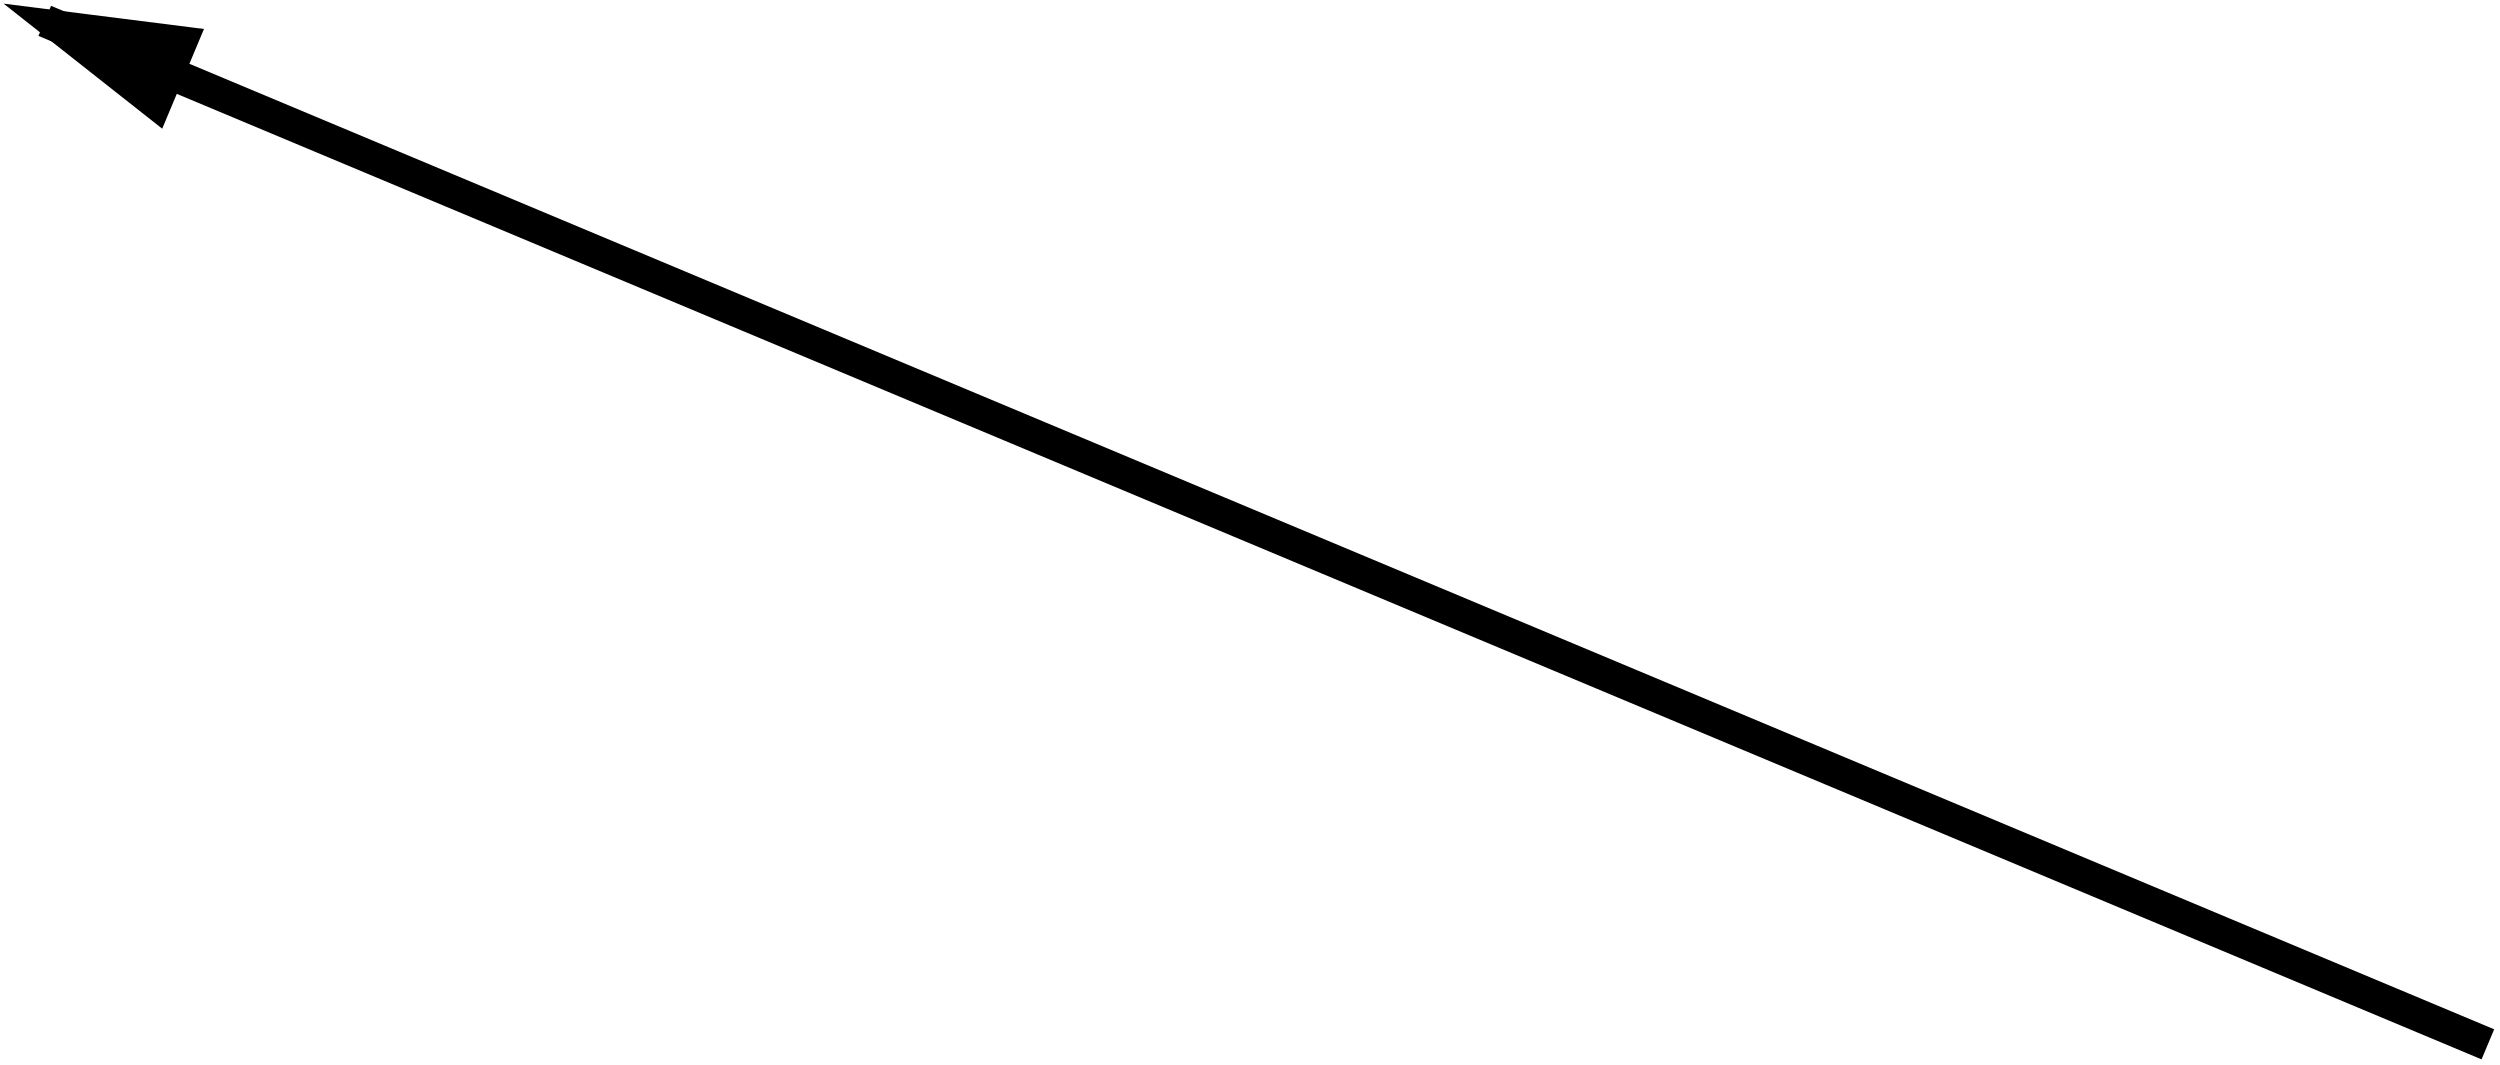 <?xml version="1.0" encoding="UTF-8" standalone="no"?>
<svg width="230px" height="98px" viewBox="0 0 230 98" version="1.1" xmlns="http://www.w3.org/2000/svg" xmlns:xlink="http://www.w3.org/1999/xlink" xmlns:sketch="http://www.bohemiancoding.com/sketch/ns">
    <!-- Generator: Sketch 3.4.2 (15855) - http://www.bohemiancoding.com/sketch -->
    <title>Line Copy 3</title>
    <desc>Created with Sketch.</desc>
    <defs></defs>
    <g id="Page-1" stroke="none" stroke-width="1" fill="none" fill-rule="evenodd" sketch:type="MSPage">
        <g id="Orange-Blank-Copy-10" sketch:type="MSArtboardGroup" transform="translate(-108, -257)" stroke="#000000" stroke-width="3" fill="#000000" stroke-linecap="square">
            <path d="M335.5,352.5 L113.5,259.5" id="Line-Copy-3" sketch:type="MSShapeGroup"></path>
            <path id="Line-Copy-3-decoration-1" d="M113.5,259.5 L122.302,266.44 L124.62,260.906 L113.5,259.5 Z"></path>
        </g>
    </g>
</svg>